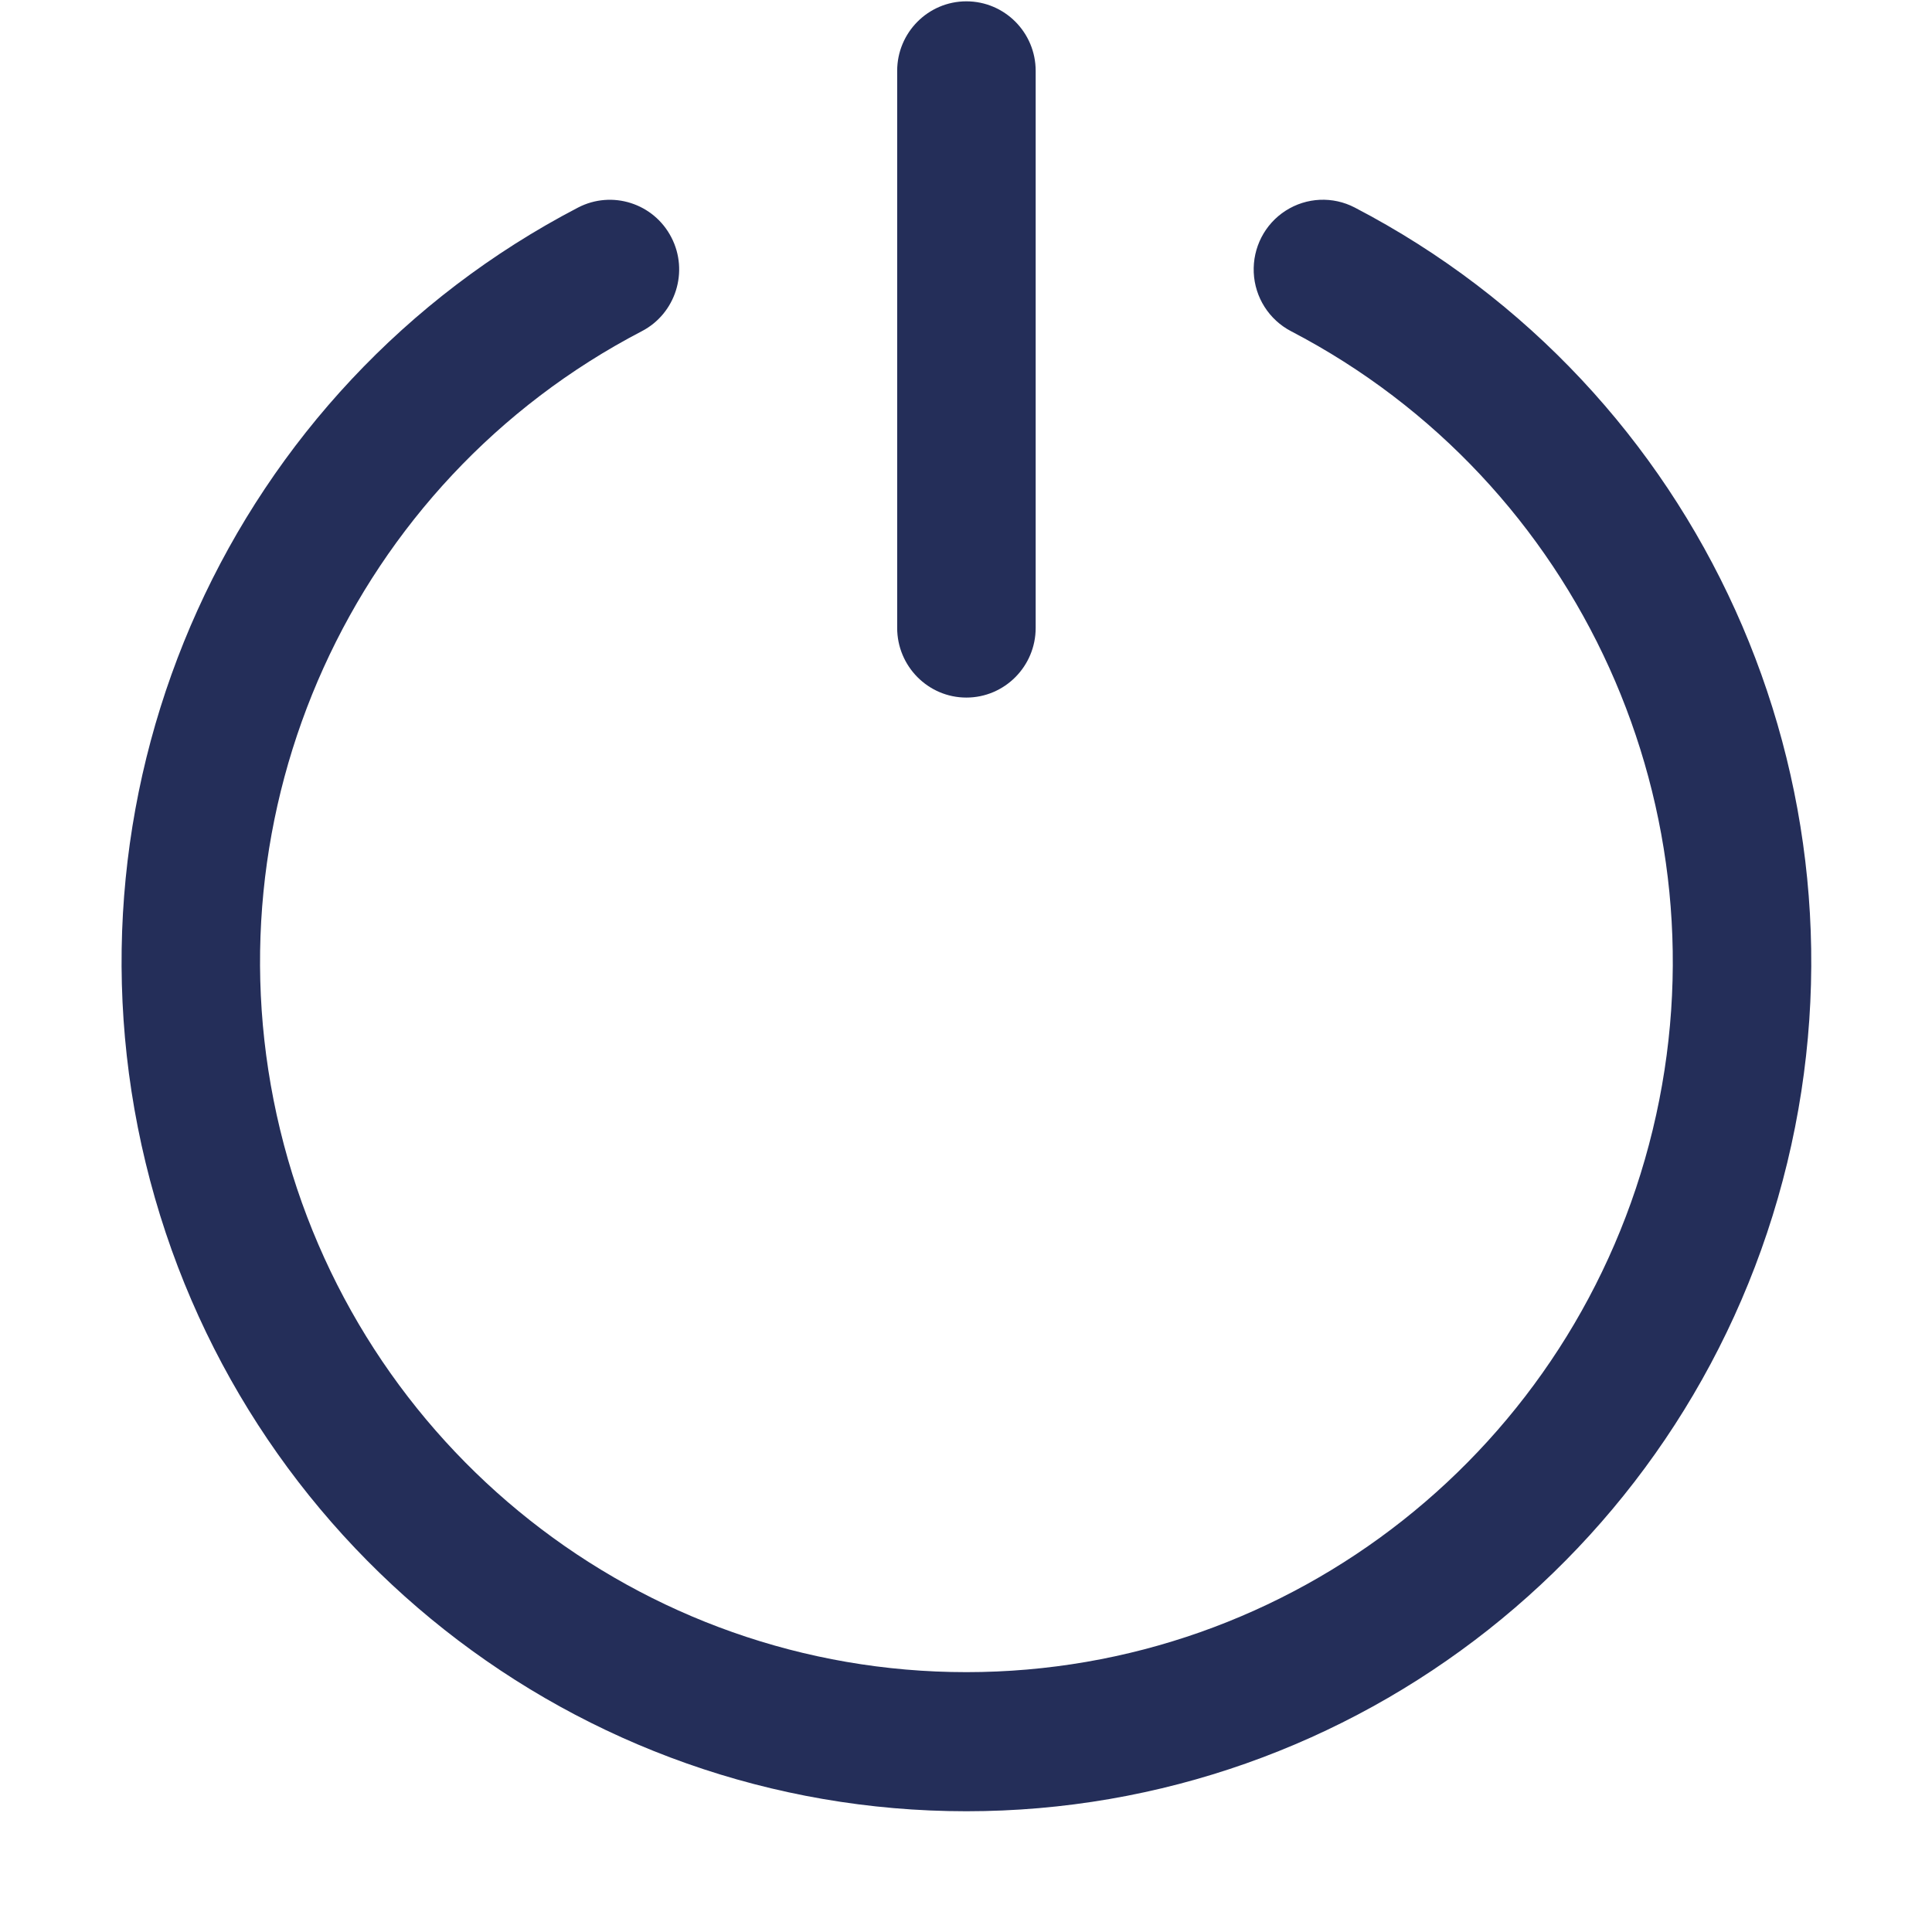 <svg width="16" height="16" viewBox="0 0 16 16" fill="none" xmlns="http://www.w3.org/2000/svg">
<path fill-rule="evenodd" clip-rule="evenodd" d="M10.692 2.743C10.51 2.648 10.392 2.463 10.383 2.257C10.374 2.051 10.474 1.856 10.647 1.745C10.82 1.634 11.038 1.624 11.22 1.719C14.085 3.211 15.564 6.479 14.801 9.63C14.037 12.782 11.229 15 8.003 15C4.777 15 1.969 12.782 1.206 9.63C0.443 6.479 1.922 3.211 4.787 1.719C5.068 1.573 5.414 1.683 5.56 1.966C5.706 2.248 5.596 2.597 5.315 2.743C2.919 3.99 1.682 6.722 2.32 9.357C2.958 11.993 5.306 13.848 8.003 13.848C10.701 13.848 13.049 11.993 13.687 9.357C14.325 6.722 13.087 3.99 10.692 2.743ZM8.577 5.2C8.577 5.518 8.32 5.777 8.003 5.777C7.687 5.777 7.43 5.518 7.43 5.2V0.587C7.43 0.269 7.687 0.011 8.003 0.011C8.32 0.011 8.577 0.269 8.577 0.587V5.2Z" fill="#242E59"/>
</svg>

